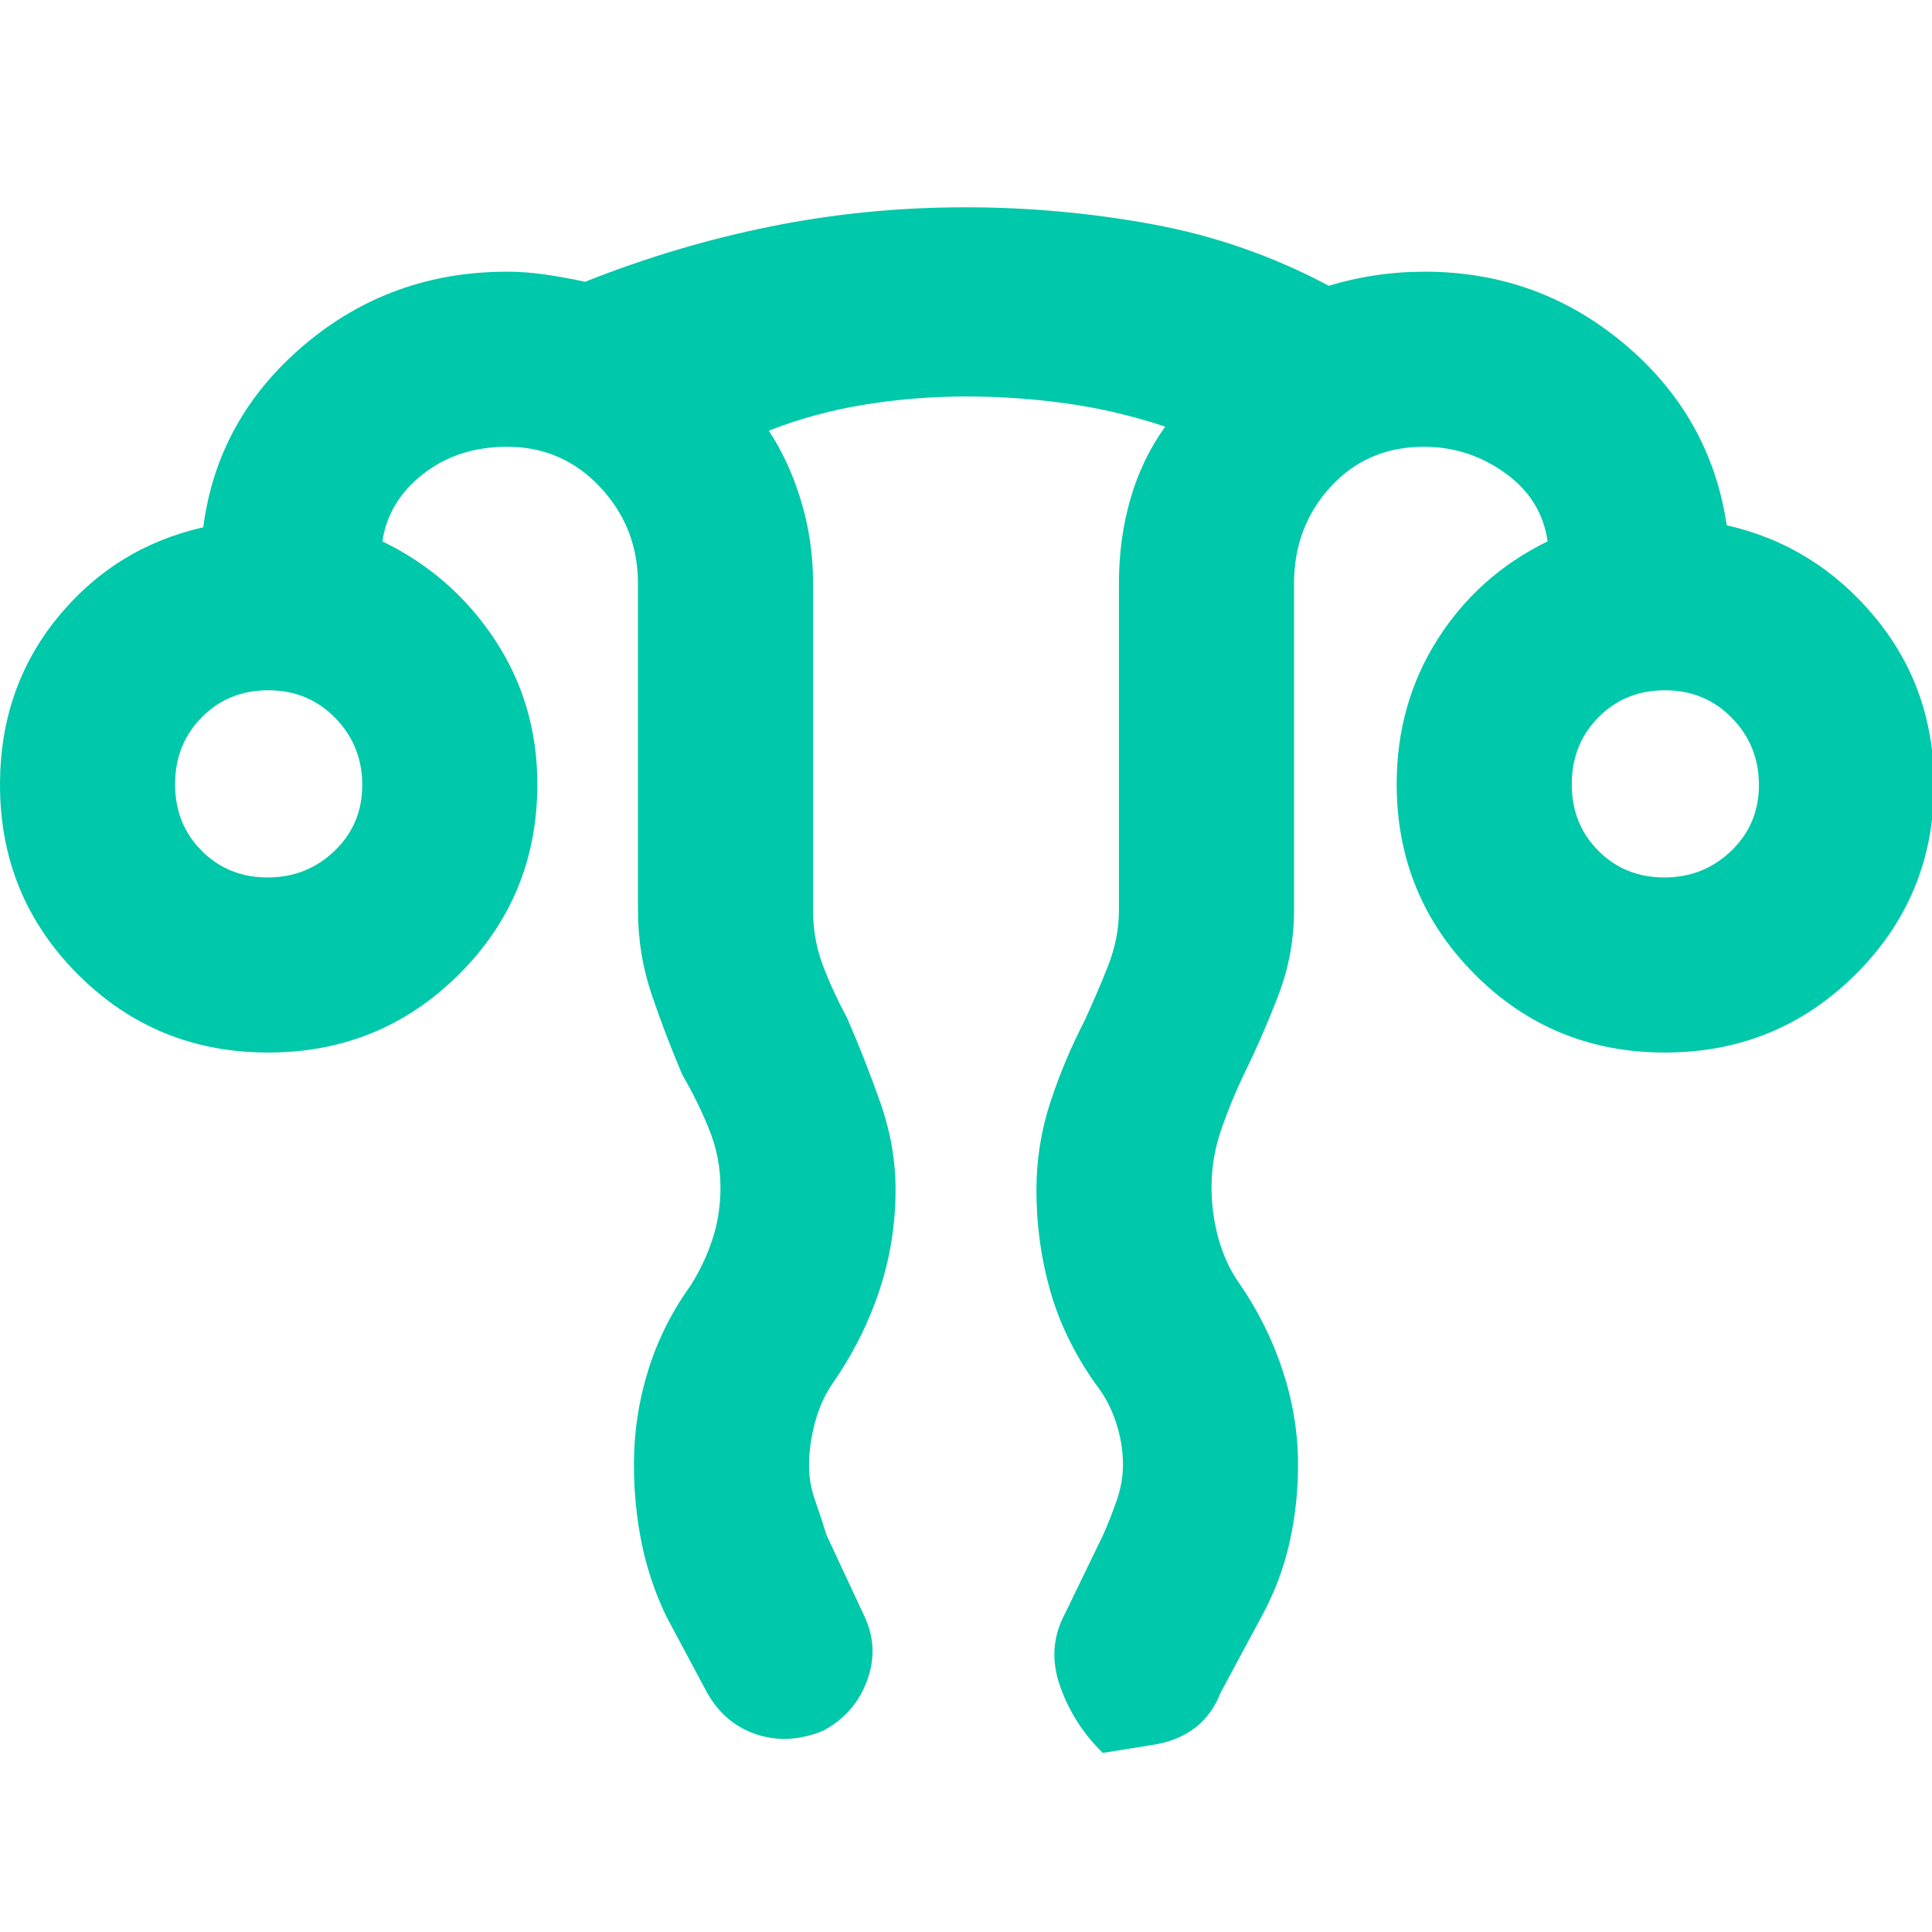 <svg xmlns="http://www.w3.org/2000/svg" height="48" viewBox="0 -960 960 960" width="48"><path fill="rgb(0, 200, 170)" d="M315-232.25q0-24.04 7.02-46.66Q329.04-301.54 343-321q7-11 11-23.18t4-25.82q0-14.88-5.67-28.91Q346.67-412.93 339-426q-8.43-19.9-15.22-39.92Q317-485.93 317-508v-162q0-27.92-18.79-47.96T252-738q-24.42 0-41.71 13.5T190-691q34.74 16.85 55.87 48.84Q267-610.17 267-570.31q0 55.73-39.01 94.52Q188.97-437 133.24-437q-55.74 0-94.49-38.79Q0-514.58 0-570q0-48 28.5-83t72.5-45q7-54 50.05-90.5T252-825q9.67 0 19.51 1.5 9.84 1.5 19.25 3.5 45.24-18 92.35-27.5 47.12-9.5 96.66-9.5 47.21 0 93.22 8.5t87.28 30.5q10.73-3.33 22.9-5.17Q695.33-825 708-825q56.49 0 99.25 36Q850-753 858-699q44 10 73.5 45.5T961-570q0 55.42-39.01 94.21Q882.97-437 827.24-437q-55.74 0-94.49-38.92Q694-514.84 694-570.44q0-39.86 20.28-71.8Q734.56-674.18 769-691q-3-21-21.17-34-18.16-13-40.3-13-28.07 0-46.3 19.83Q643-698.33 643-670v162q0 22.05-7.61 42.05-7.61 20-17.39 39.95-6.22 13.04-11.11 27.08T602-369.97q0 12.89 3.5 25.53T616-322q13.93 20.24 21.46 43.33 7.54 23.09 7.54 46.69 0 19.49-4.24 38.46Q636.53-174.55 627-157l-20.42 37.95Q598-97 573-93l-25 4q-14.38-13.91-21.19-32.96-6.81-19.04 2.35-36.17L548-197q4-9 7-17.8t3-17.47q0-10.41-3.5-21.07t-10.33-19.28q-15.6-22.23-22.38-46.18-6.79-23.96-6.79-49.88 0-22.32 6.77-43.16Q528.54-432.69 539-453q6-13 11.5-26.83Q556-493.66 556-508v-162.41q0-22.12 5.78-41.93Q567.55-732.15 579-748q-24.25-8.07-49.09-11.53-24.84-3.47-49.87-3.47-25.04 0-50.04 4t-48 13q10 15 16 34.76 6 19.75 6 40.83V-508q0 15 5 28t12 26q8.83 20.3 16.42 41.83 7.58 21.53 7.58 43.25 0 25.88-8.02 50.08Q428.97-294.63 414-273q-6 8.59-9 19.69-3 11.11-3 21.58 0 8.73 3 17.23t5.69 17.23L429-158q8 16.04 1.96 32.78Q424.92-108.49 409-100q-17 7-32.86 1.88-15.86-5.11-24.72-20.66L331-157q-8.47-17.77-12.24-36.58-3.76-18.81-3.76-38.67ZM132.96-524q19.54 0 33.29-13.21Q180-550.43 180-569.96q0-19.54-13.42-33.29Q153.17-617 133.33-617q-19.83 0-33.08 13.42Q87-590.17 87-570.33q0 19.83 13.21 33.08Q113.43-524 132.96-524Zm694 0q19.54 0 33.29-13.21Q874-550.43 874-569.96q0-19.54-13.42-33.29Q847.17-617 827.33-617q-19.83 0-33.08 13.42Q781-590.17 781-570.33q0 19.83 13.21 33.08Q807.43-524 826.96-524Zm.04-46Zm-694 0Z"/></svg>